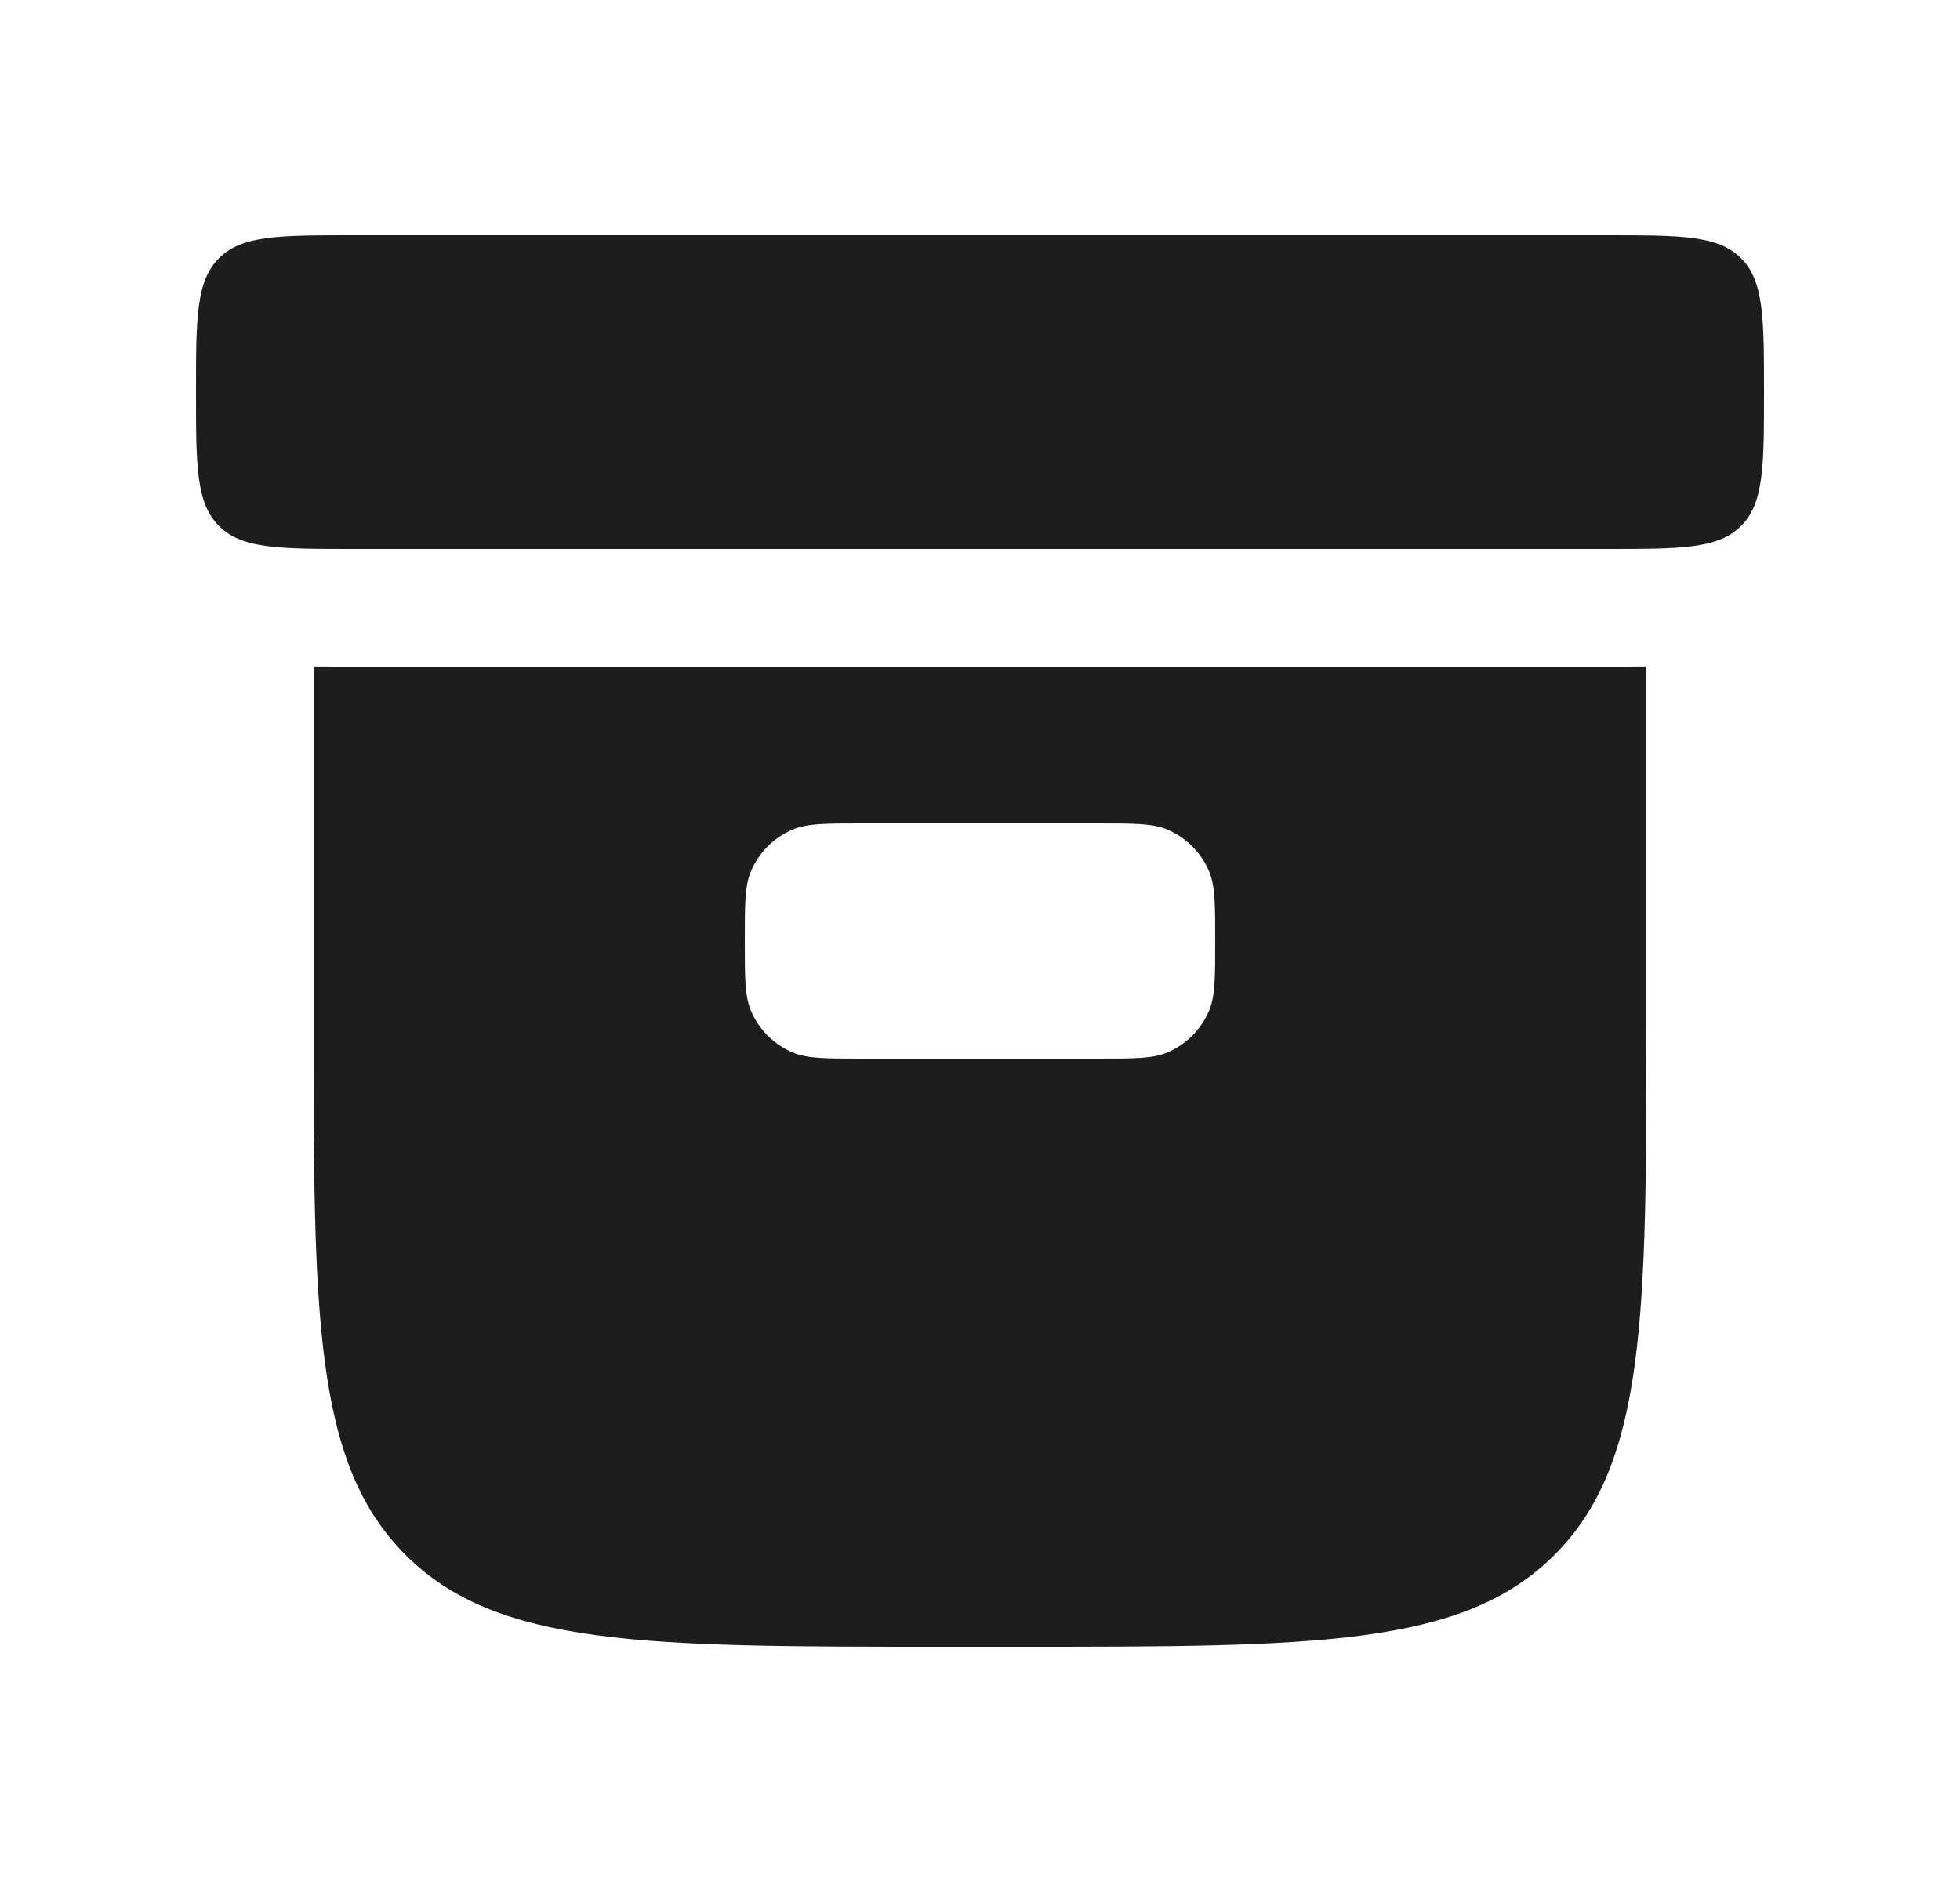 <svg width="25" height="24" viewBox="0 0 25 24" fill="none" xmlns="http://www.w3.org/2000/svg">
<path d="M2.5 5C2.5 4.057 2.5 3.586 2.793 3.293C3.086 3 3.557 3 4.5 3H20.5C21.443 3 21.914 3 22.207 3.293C22.5 3.586 22.5 4.057 22.5 5C22.5 5.943 22.5 6.414 22.207 6.707C21.914 7 21.443 7 20.5 7H4.5C3.557 7 3.086 7 2.793 6.707C2.5 6.414 2.5 5.943 2.5 5Z" fill="#1D1D1D"/>
<path fill-rule="evenodd" clip-rule="evenodd" d="M20.569 8.5C20.71 8.5 20.855 8.5 21 8.498V13C21 16.771 21 18.657 19.828 19.828C18.657 21 16.771 21 13 21H12C8.229 21 6.343 21 5.172 19.828C4 18.657 4 16.771 4 13V8.498C4.145 8.5 4.29 8.5 4.431 8.5H20.569ZM9.5 12C9.5 11.534 9.5 11.301 9.576 11.117C9.678 10.872 9.872 10.678 10.117 10.576C10.301 10.5 10.534 10.5 11 10.5H14C14.466 10.5 14.699 10.5 14.883 10.576C15.128 10.678 15.322 10.872 15.424 11.117C15.5 11.301 15.5 11.534 15.5 12C15.5 12.466 15.5 12.699 15.424 12.883C15.322 13.128 15.128 13.322 14.883 13.424C14.699 13.5 14.466 13.5 14 13.5H11C10.534 13.5 10.301 13.5 10.117 13.424C9.872 13.322 9.678 13.128 9.576 12.883C9.5 12.699 9.5 12.466 9.5 12Z" fill="#1D1D1D"/>
</svg>

